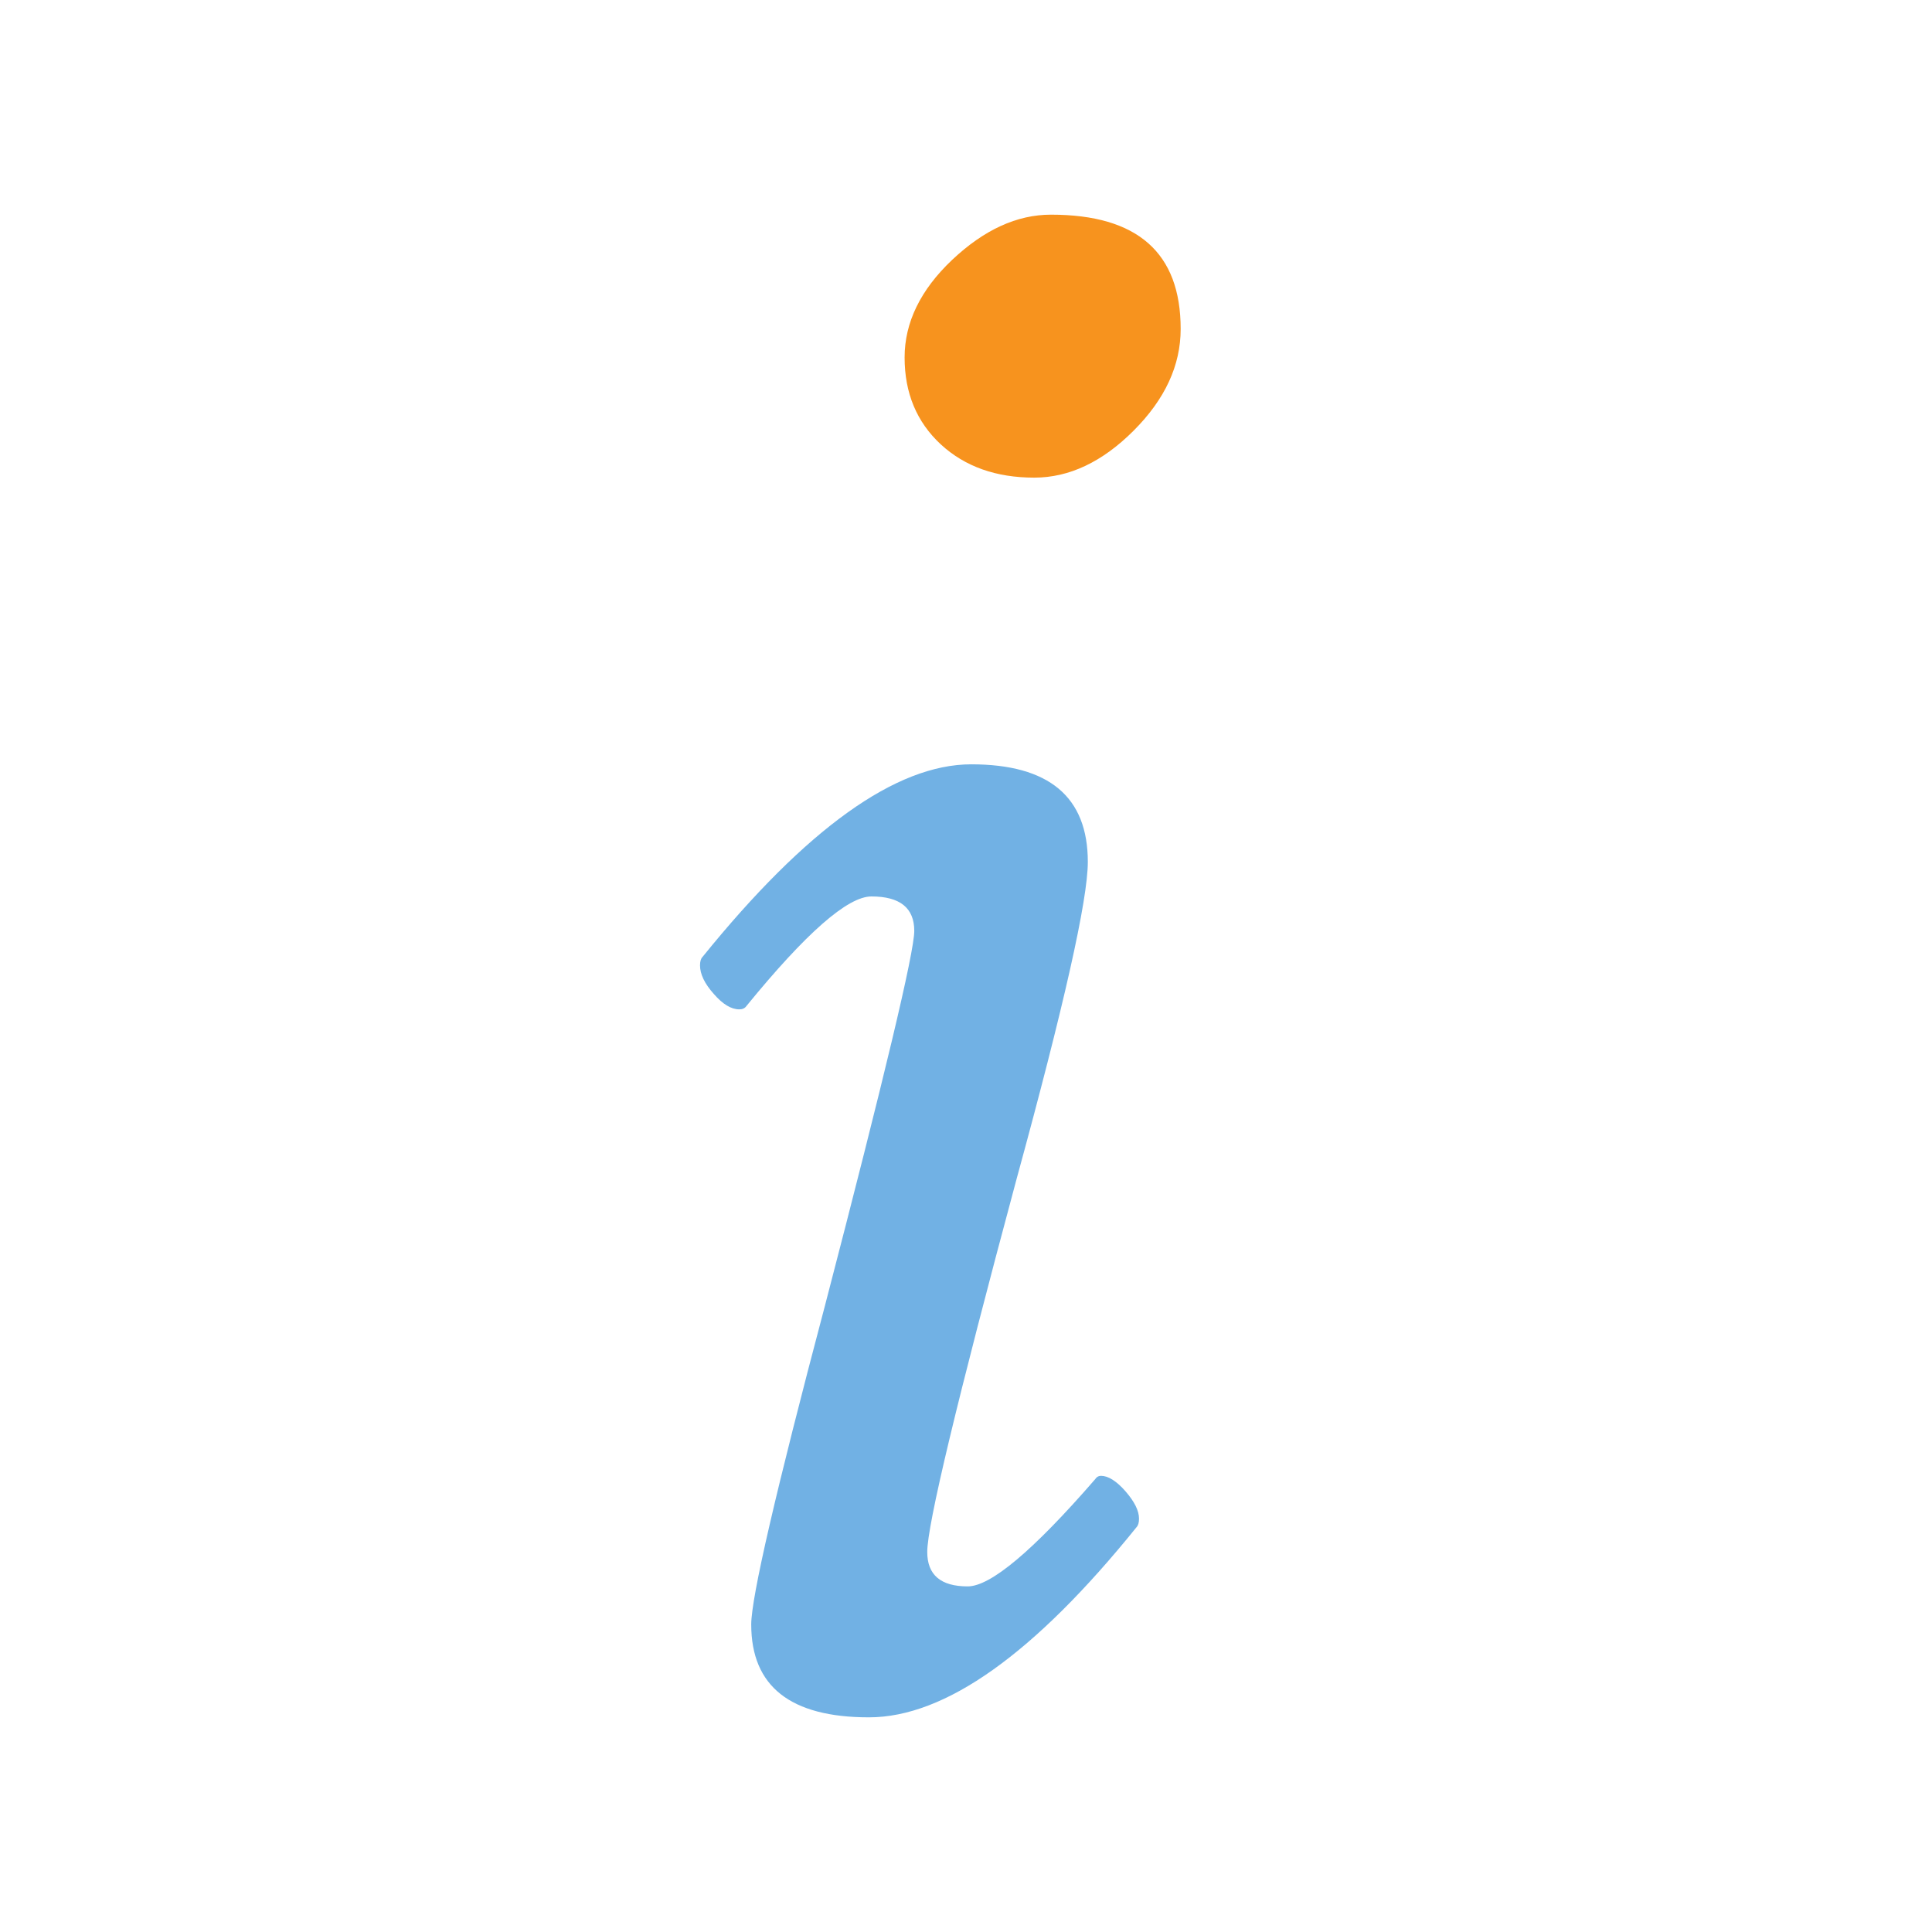 <?xml version="1.0" encoding="utf-8"?>
<!DOCTYPE svg PUBLIC "-//W3C//DTD SVG 1.1//EN" "http://www.w3.org/Graphics/SVG/1.1/DTD/svg11.dtd">
<svg version="1.1" id="usage-types" xmlns="http://www.w3.org/2000/svg" xmlns:xlink="http://www.w3.org/1999/xlink" x="0px"
	 y="0px" width="18px" height="18px" viewBox="0 0 18 18" style="enable-background:new 0 0 18 18;" xml:space="preserve">
<g id="unspecified.default">
	<path style="fill:#71B1E4;" d="M10.59,14.227C9.637,15.409,8.805,16,8.096,16c-0.731,0-1.097-0.288-1.097-0.865
		c0-0.251,0.229-1.241,0.687-2.971c0.554-2.128,0.832-3.292,0.832-3.491c0-0.214-0.133-0.321-0.399-0.321
		c-0.222,0-0.61,0.341-1.164,1.02C6.94,9.394,6.917,9.404,6.888,9.404c-0.075,0-0.154-0.047-0.238-0.144
		C6.564,9.164,6.522,9.075,6.522,8.994c0-0.036,0.008-0.063,0.022-0.077C7.512,7.72,8.348,7.121,9.049,7.121
		c0.724,0,1.086,0.303,1.086,0.909c0,0.354-0.222,1.341-0.665,2.959c-0.554,2.062-0.831,3.218-0.831,3.47
		c0,0.214,0.125,0.321,0.377,0.321c0.213,0,0.609-0.332,1.186-0.997c0.015-0.023,0.034-0.033,0.056-0.033
		c0.066,0,0.143,0.047,0.228,0.144c0.084,0.097,0.126,0.181,0.126,0.255C10.612,14.186,10.604,14.212,10.59,14.227z"/>
	<path style="fill:#F7931E;" d="M11,3.065c0,0.34-0.146,0.655-0.439,0.948c-0.291,0.291-0.6,0.437-0.925,0.437
		c-0.355,0-0.645-0.102-0.871-0.31C8.541,3.932,8.428,3.663,8.428,3.33c0-0.324,0.147-0.629,0.443-0.909
		C9.168,2.141,9.474,2,9.792,2C10.598,2,11,2.355,11,3.065z"/>
</g>
</svg>
